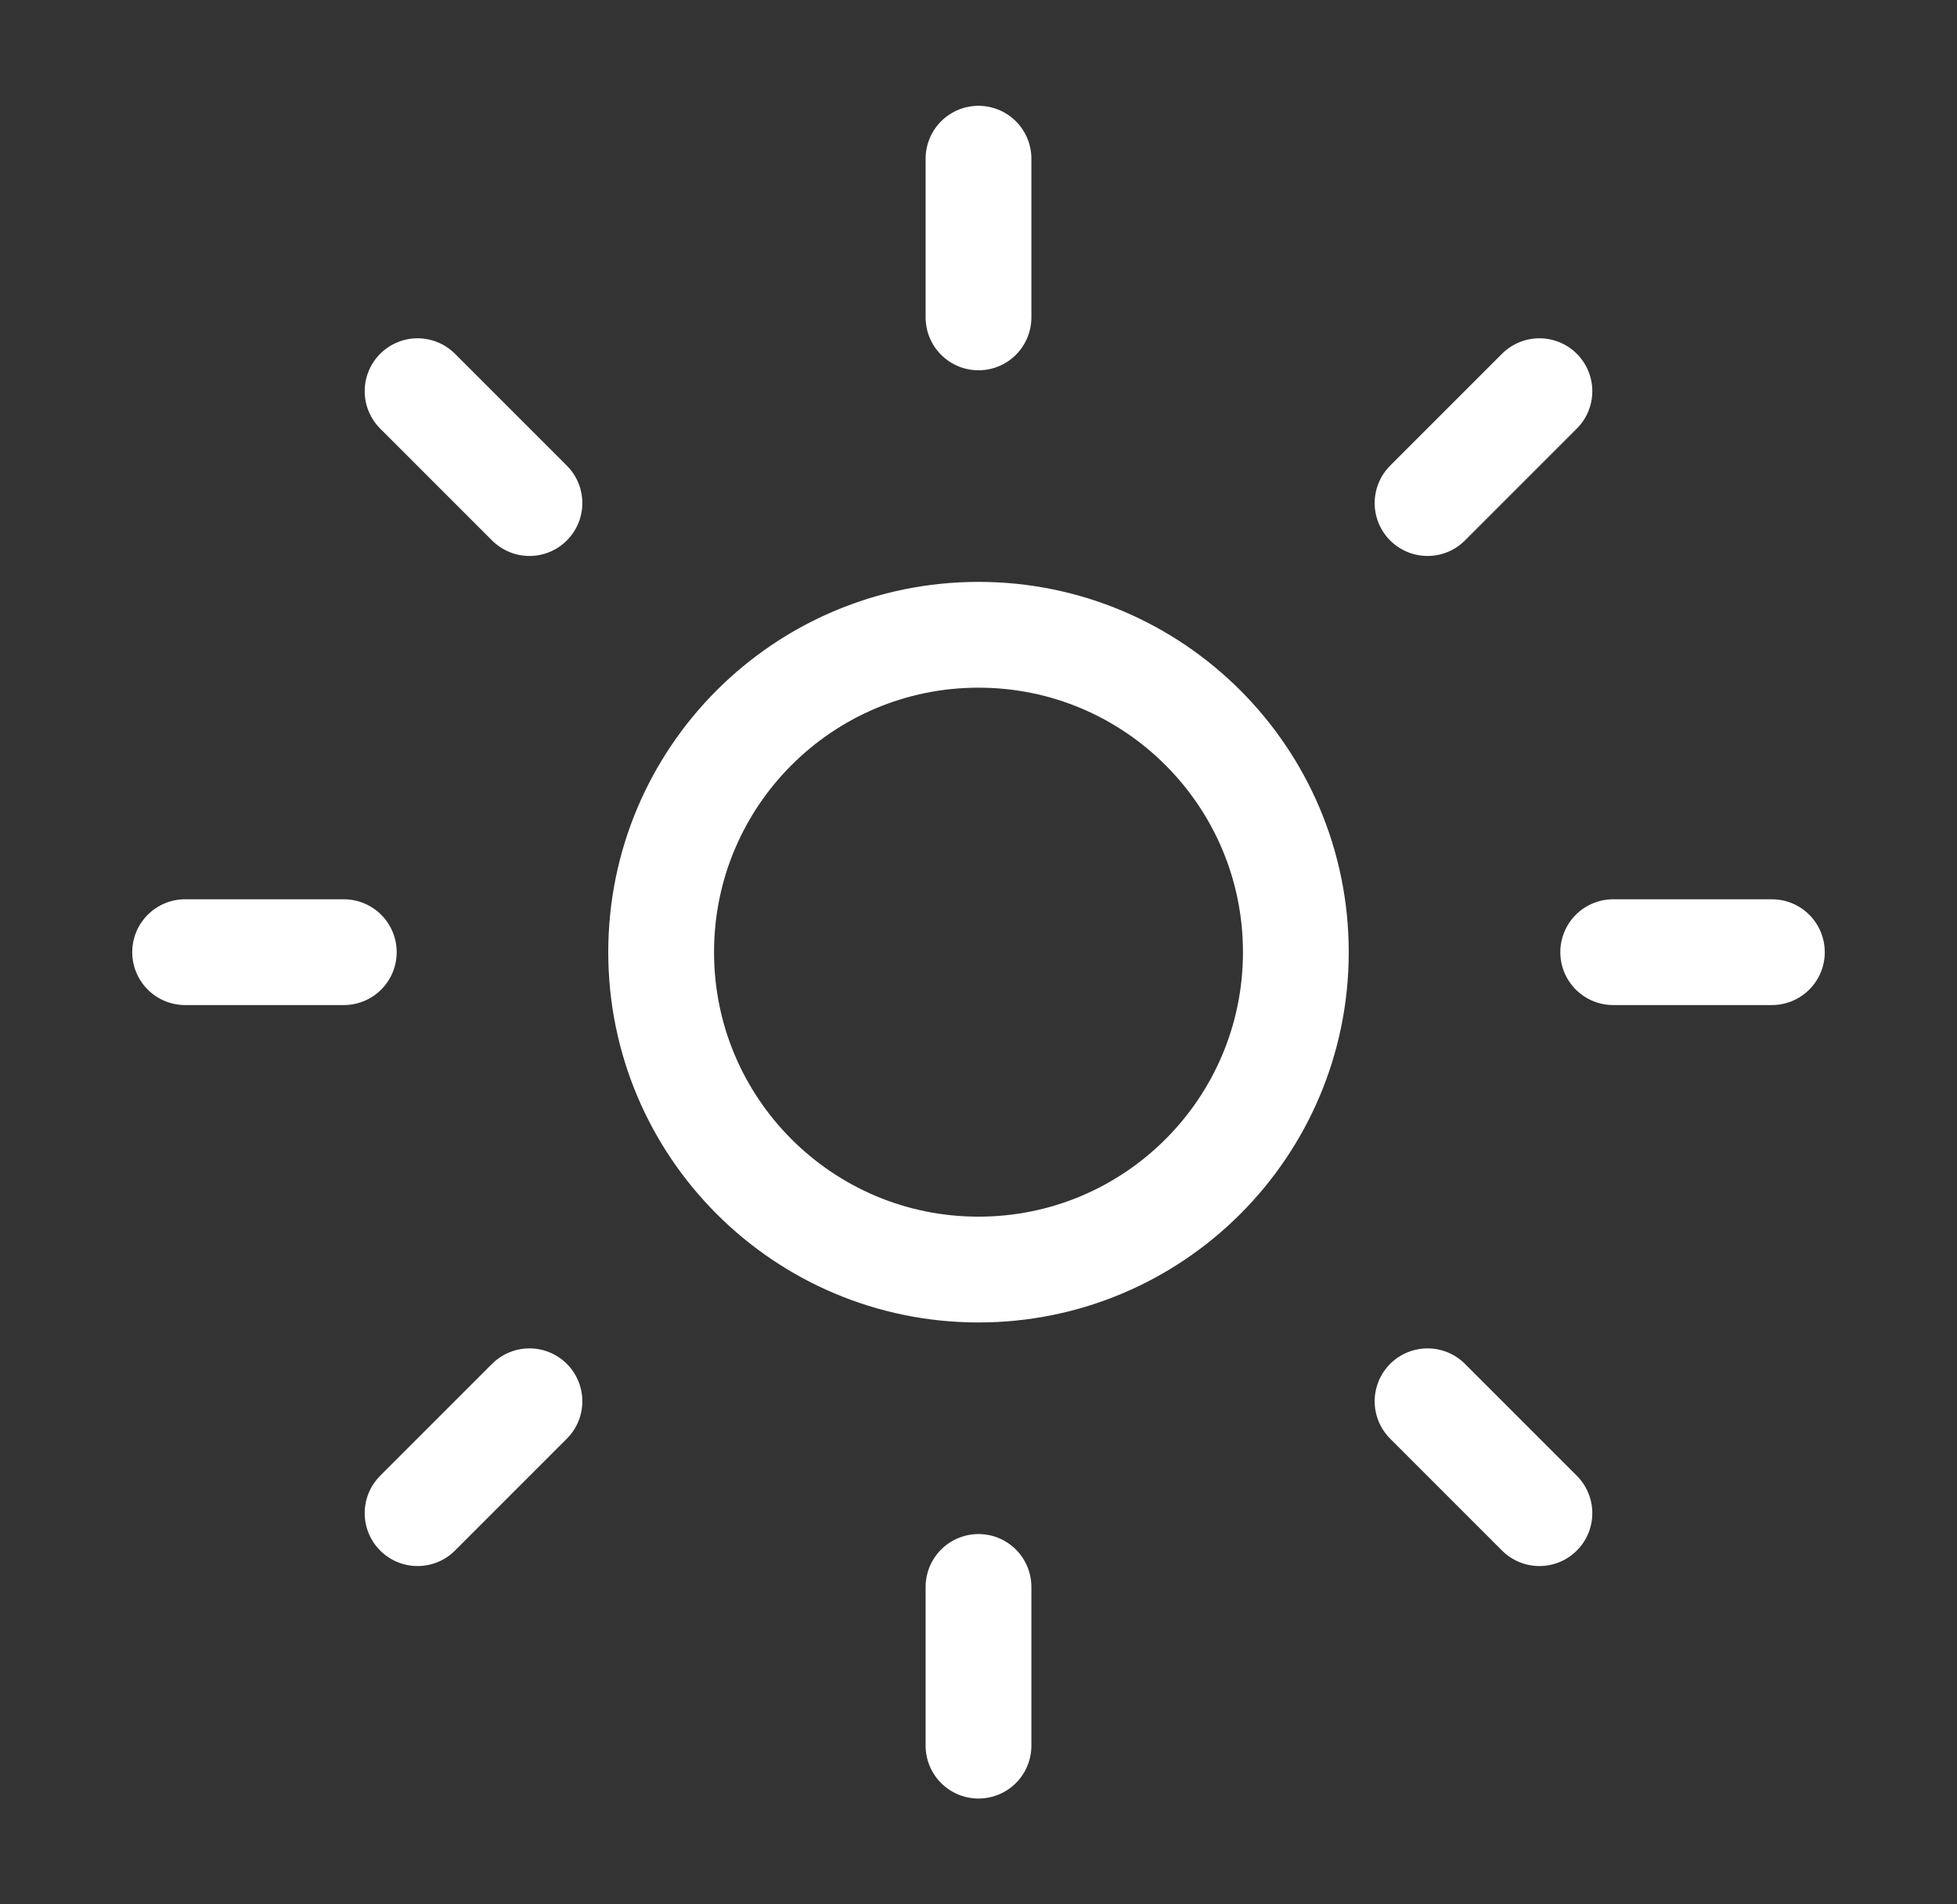 <svg width="37" height="36" viewBox="0 0 37 36" fill="none" xmlns="http://www.w3.org/2000/svg">
<rect x="0" y="0" width="37" height="36" fill="#333333" stroke="none"/>
<path d="M18.5 24C21.814 24 24.5 21.314 24.5 18C24.5 14.686 21.814 12 18.5 12C15.186 12 12.5 14.686 12.5 18C12.5 21.314 15.186 24 18.5 24Z" stroke="white" stroke-width="2" stroke-linecap="round" stroke-linejoin="round"/>
<path d="M18.5 3V6" stroke="white" stroke-width="2" stroke-linecap="round" stroke-linejoin="round"/>
<path d="M18.5 30V33" stroke="white" stroke-width="2" stroke-linecap="round" stroke-linejoin="round"/>
<path d="M7.895 7.395L10.01 9.51" stroke="white" stroke-width="2" stroke-linecap="round" stroke-linejoin="round"/>
<path d="M26.99 26.49L29.105 28.605" stroke="white" stroke-width="2" stroke-linecap="round" stroke-linejoin="round"/>
<path d="M3.5 18H6.5" stroke="white" stroke-width="2" stroke-linecap="round" stroke-linejoin="round"/>
<path d="M30.5 18H33.5" stroke="white" stroke-width="2" stroke-linecap="round" stroke-linejoin="round"/>
<path d="M10.01 26.49L7.895 28.605" stroke="white" stroke-width="2" stroke-linecap="round" stroke-linejoin="round"/>
<path d="M29.105 7.395L26.99 9.51" stroke="white" stroke-width="2" stroke-linecap="round" stroke-linejoin="round"/>
</svg>
